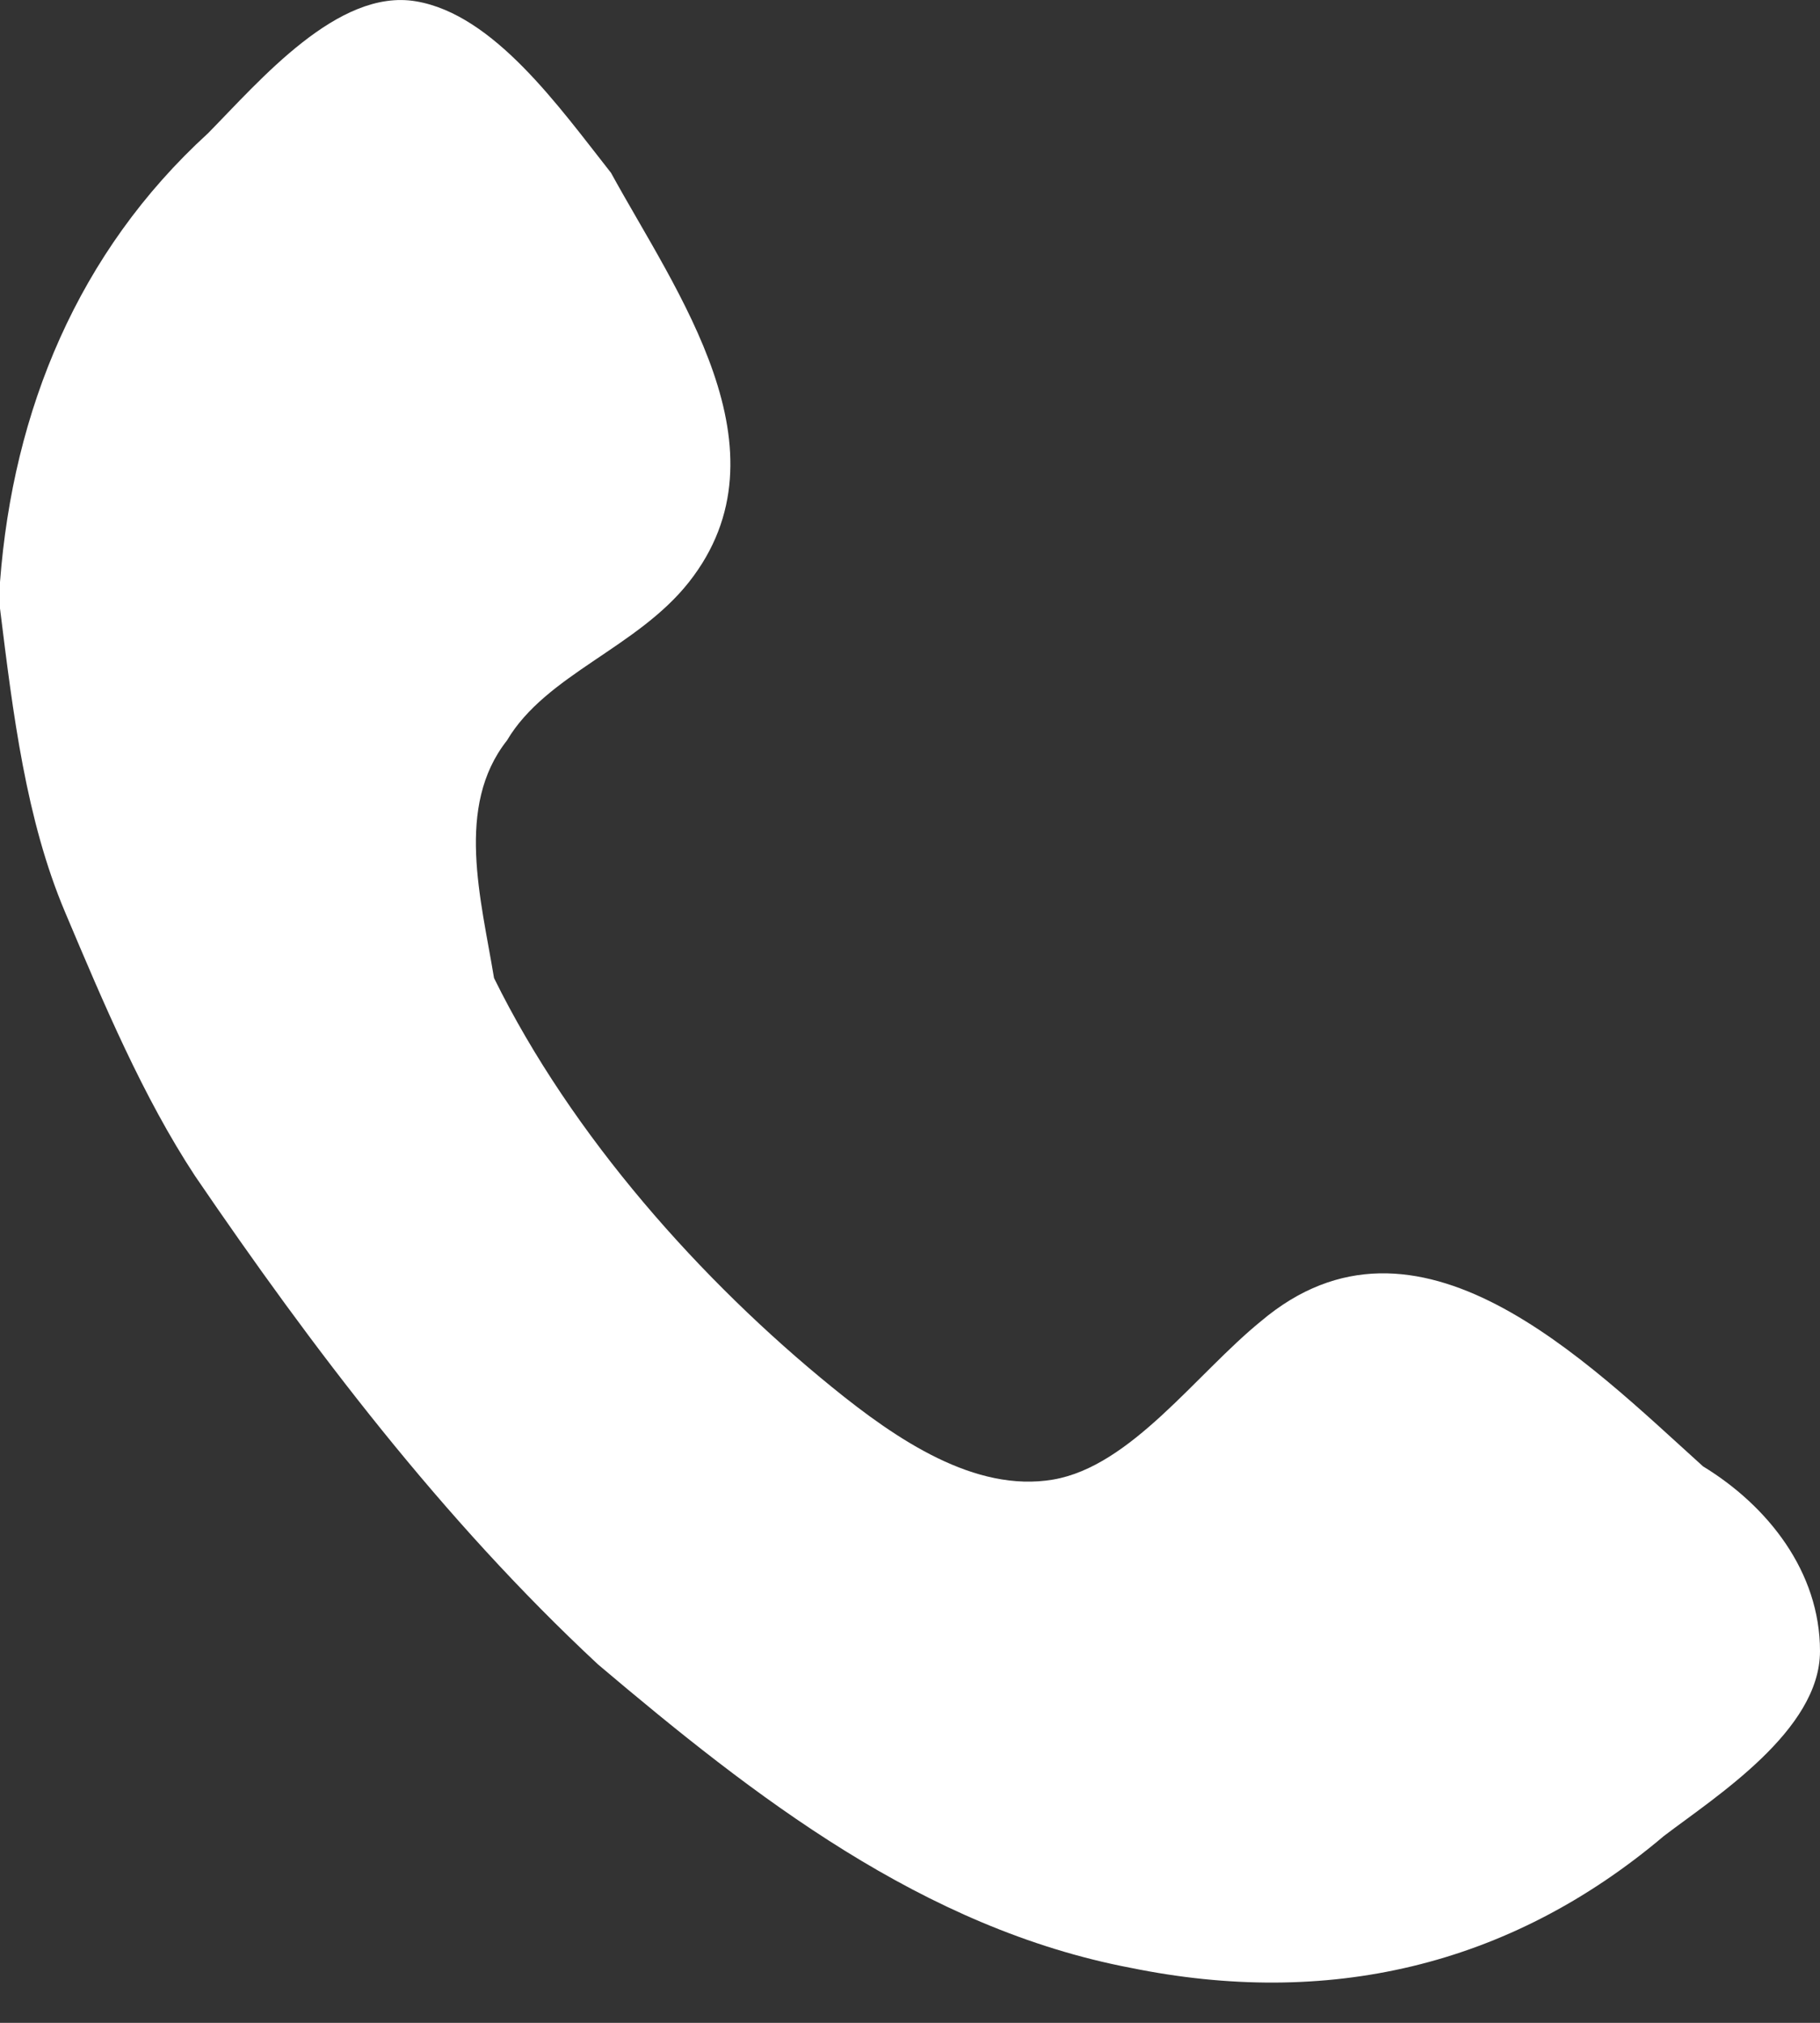 <svg width="18" height="20" viewBox="0 0 18 20" fill="none" xmlns="http://www.w3.org/2000/svg">
<rect x="0" y="0" width="18" height="20" fill="#333333" stroke="none"/>
<path d="M6.814 5.755C7.843 4.45 6.686 2.884 6.043 1.709C5.529 1.057 4.886 0.143 4.114 0.013C3.343 -0.118 2.571 0.796 2.057 1.318C0.771 2.492 0.129 4.058 0 5.755C0 6.016 0 6.277 0 6.016C0.129 7.06 0.257 8.104 0.643 9.017C1.029 9.931 1.414 10.844 1.929 11.627C3.086 13.324 4.371 15.02 5.914 16.456C7.457 17.761 9.129 19.066 11.186 19.457C13.114 19.849 14.914 19.457 16.457 18.152C16.971 17.761 18 17.108 18 16.325C18 15.542 17.486 14.89 16.843 14.498C15.686 13.454 14.014 11.758 12.471 13.063C11.829 13.585 11.186 14.498 10.414 14.629C9.643 14.759 8.871 14.237 8.229 13.715C6.943 12.671 5.657 11.236 4.886 9.67C4.757 8.887 4.5 7.973 5.014 7.321C5.4 6.668 6.3 6.407 6.814 5.755Z" fill="white"/>
</svg>
